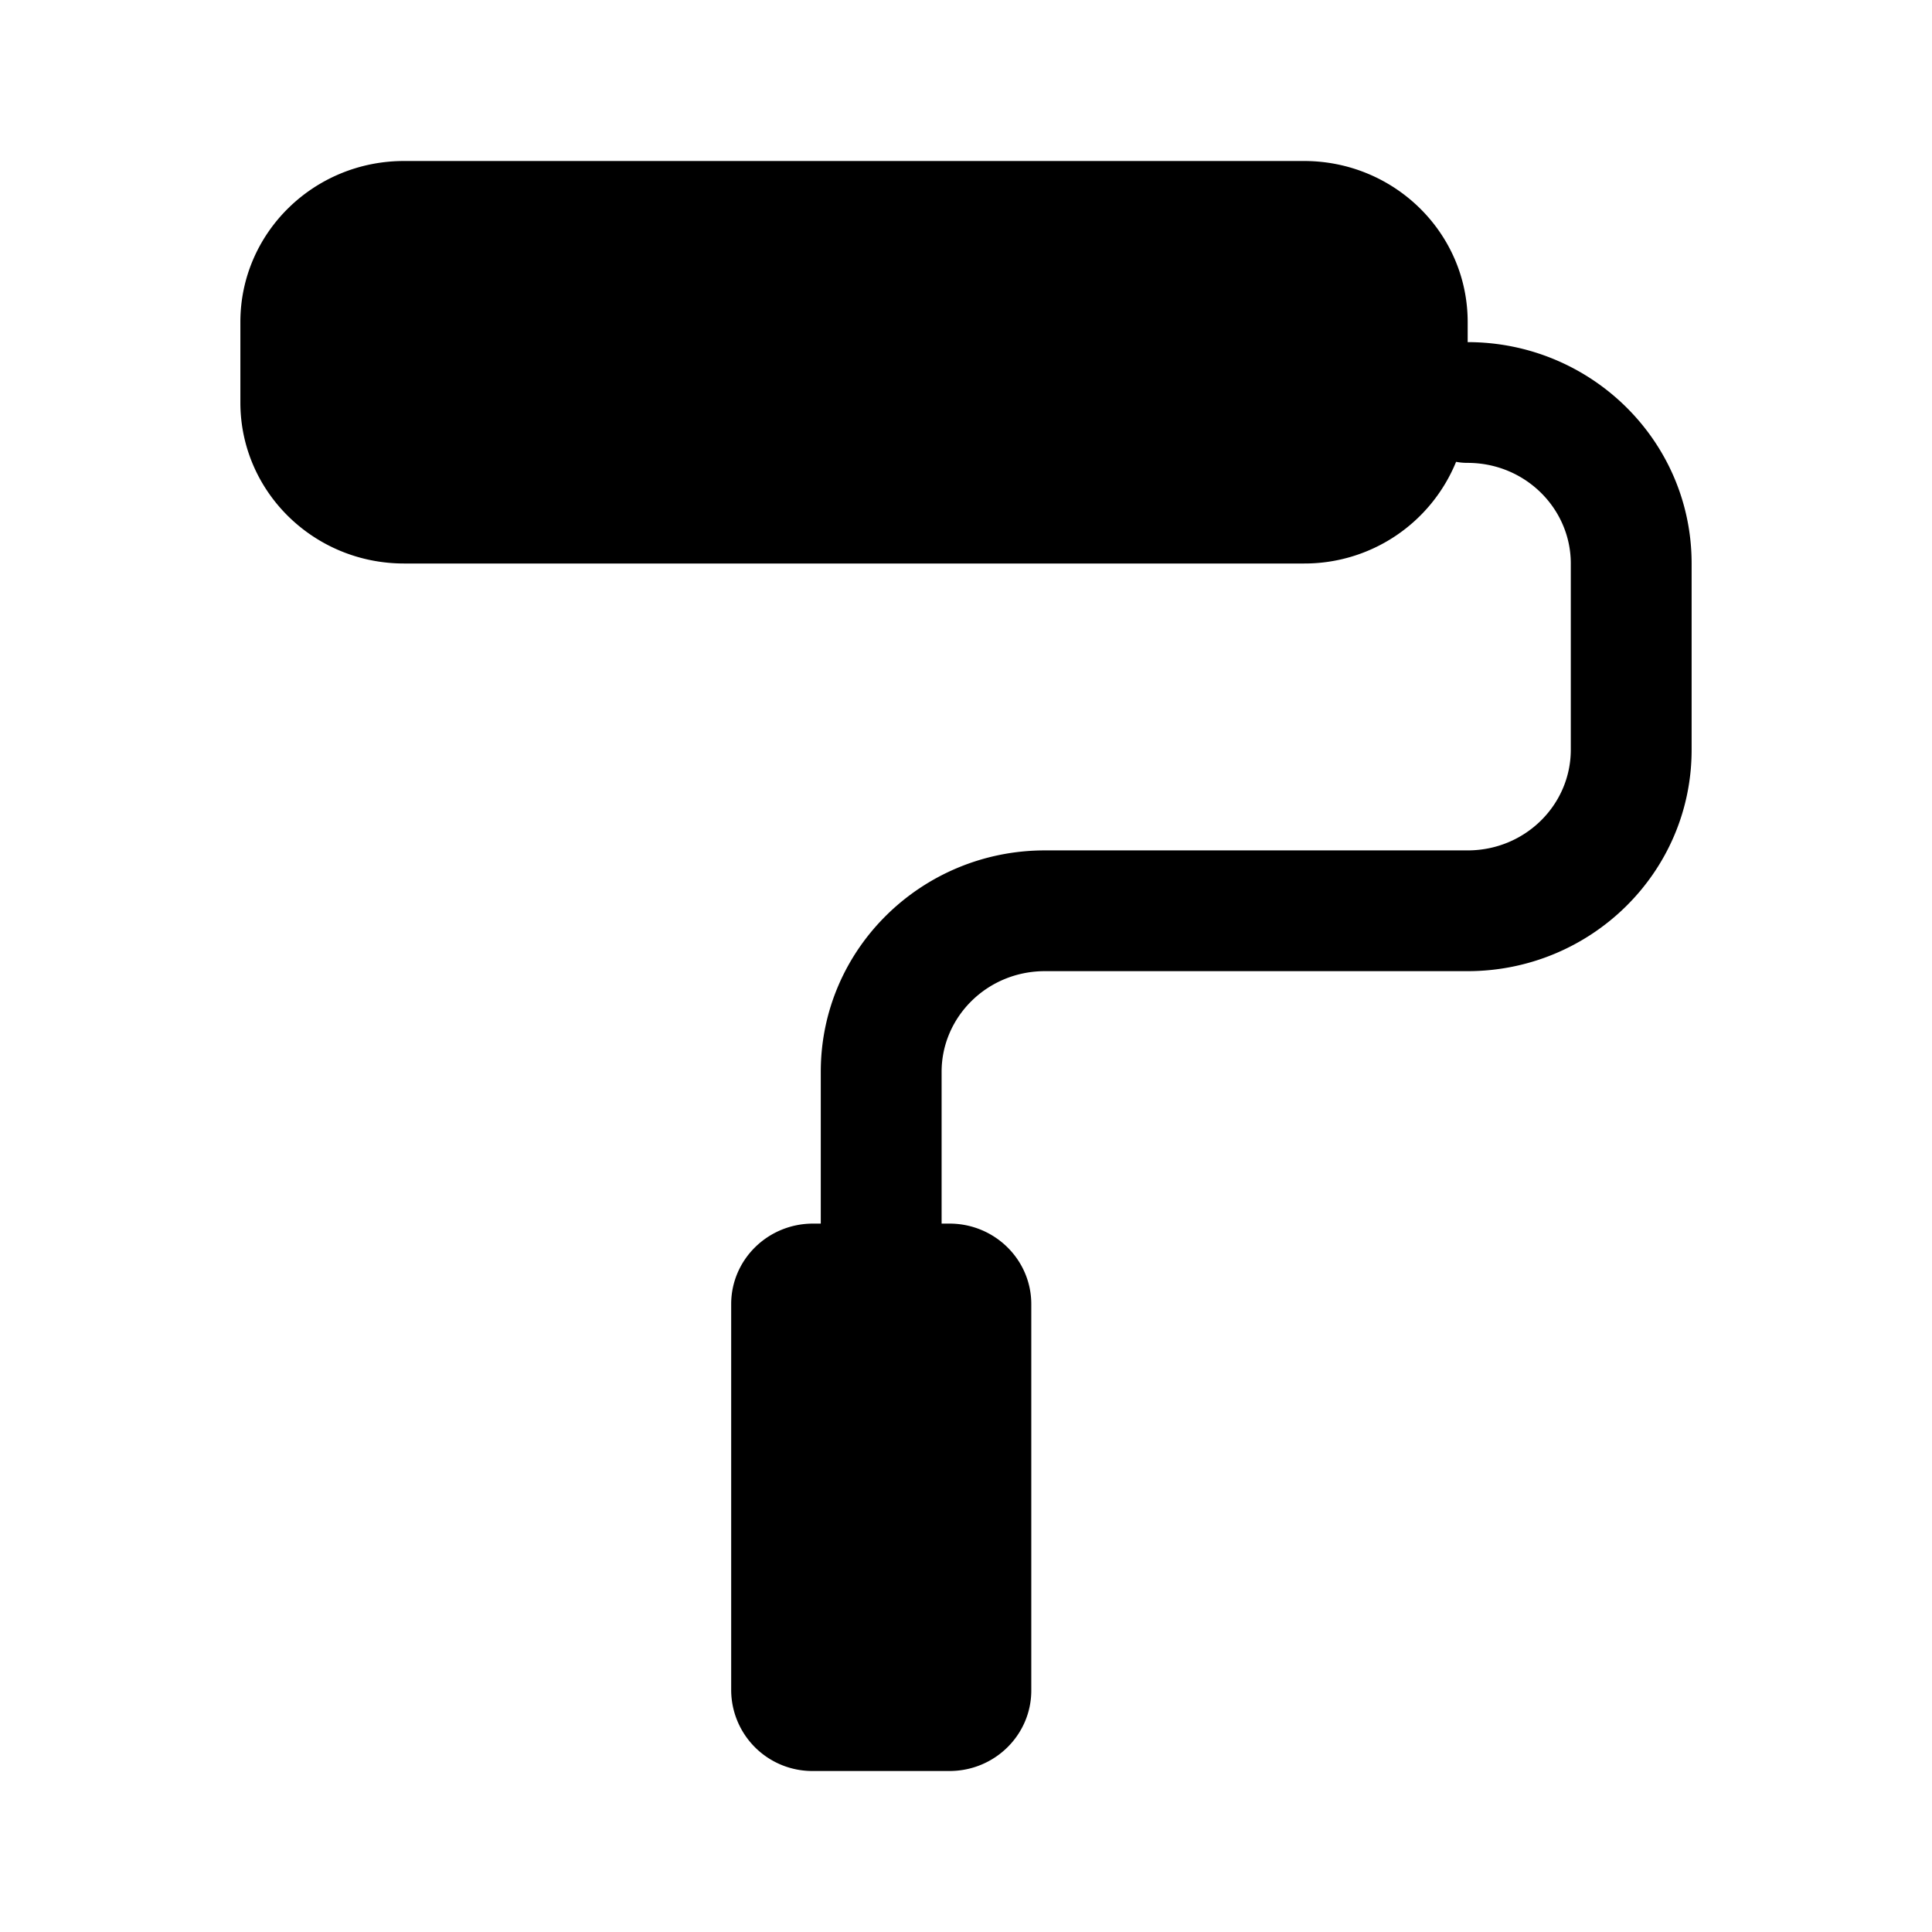 <svg xmlns="http://www.w3.org/2000/svg" width="24" height="24" fill="none" viewBox="0 0 24 24">
  <path fill="#000" fill-rule="evenodd" d="M2.986 4c0-1.105.91-2 2.033-2h11.18c1.123 0 2.033.895 2.033 2v.25c1.525 0 2.782 1.22 2.782 2.75v2.314c0 1.53-1.257 2.75-2.783 2.75h-5.25c-.72 0-1.284.571-1.284 1.25V15.2h.098c.561 0 1.016.448 1.016 1V21c0 .552-.455 1-1.016 1H10.1a1.008 1.008 0 0 1-1.017-1v-4.8c0-.552.455-1 1.017-1h.096v-1.886c0-1.53 1.258-2.75 2.783-2.75h5.251c.72 0 1.283-.57 1.283-1.25V7c0-.679-.563-1.25-1.283-1.25a.754.754 0 0 1-.142-.013A2.033 2.033 0 0 1 16.2 7H5.019c-1.123 0-2.033-.895-2.033-2V4Z" clip-rule="evenodd"/>
</svg>
